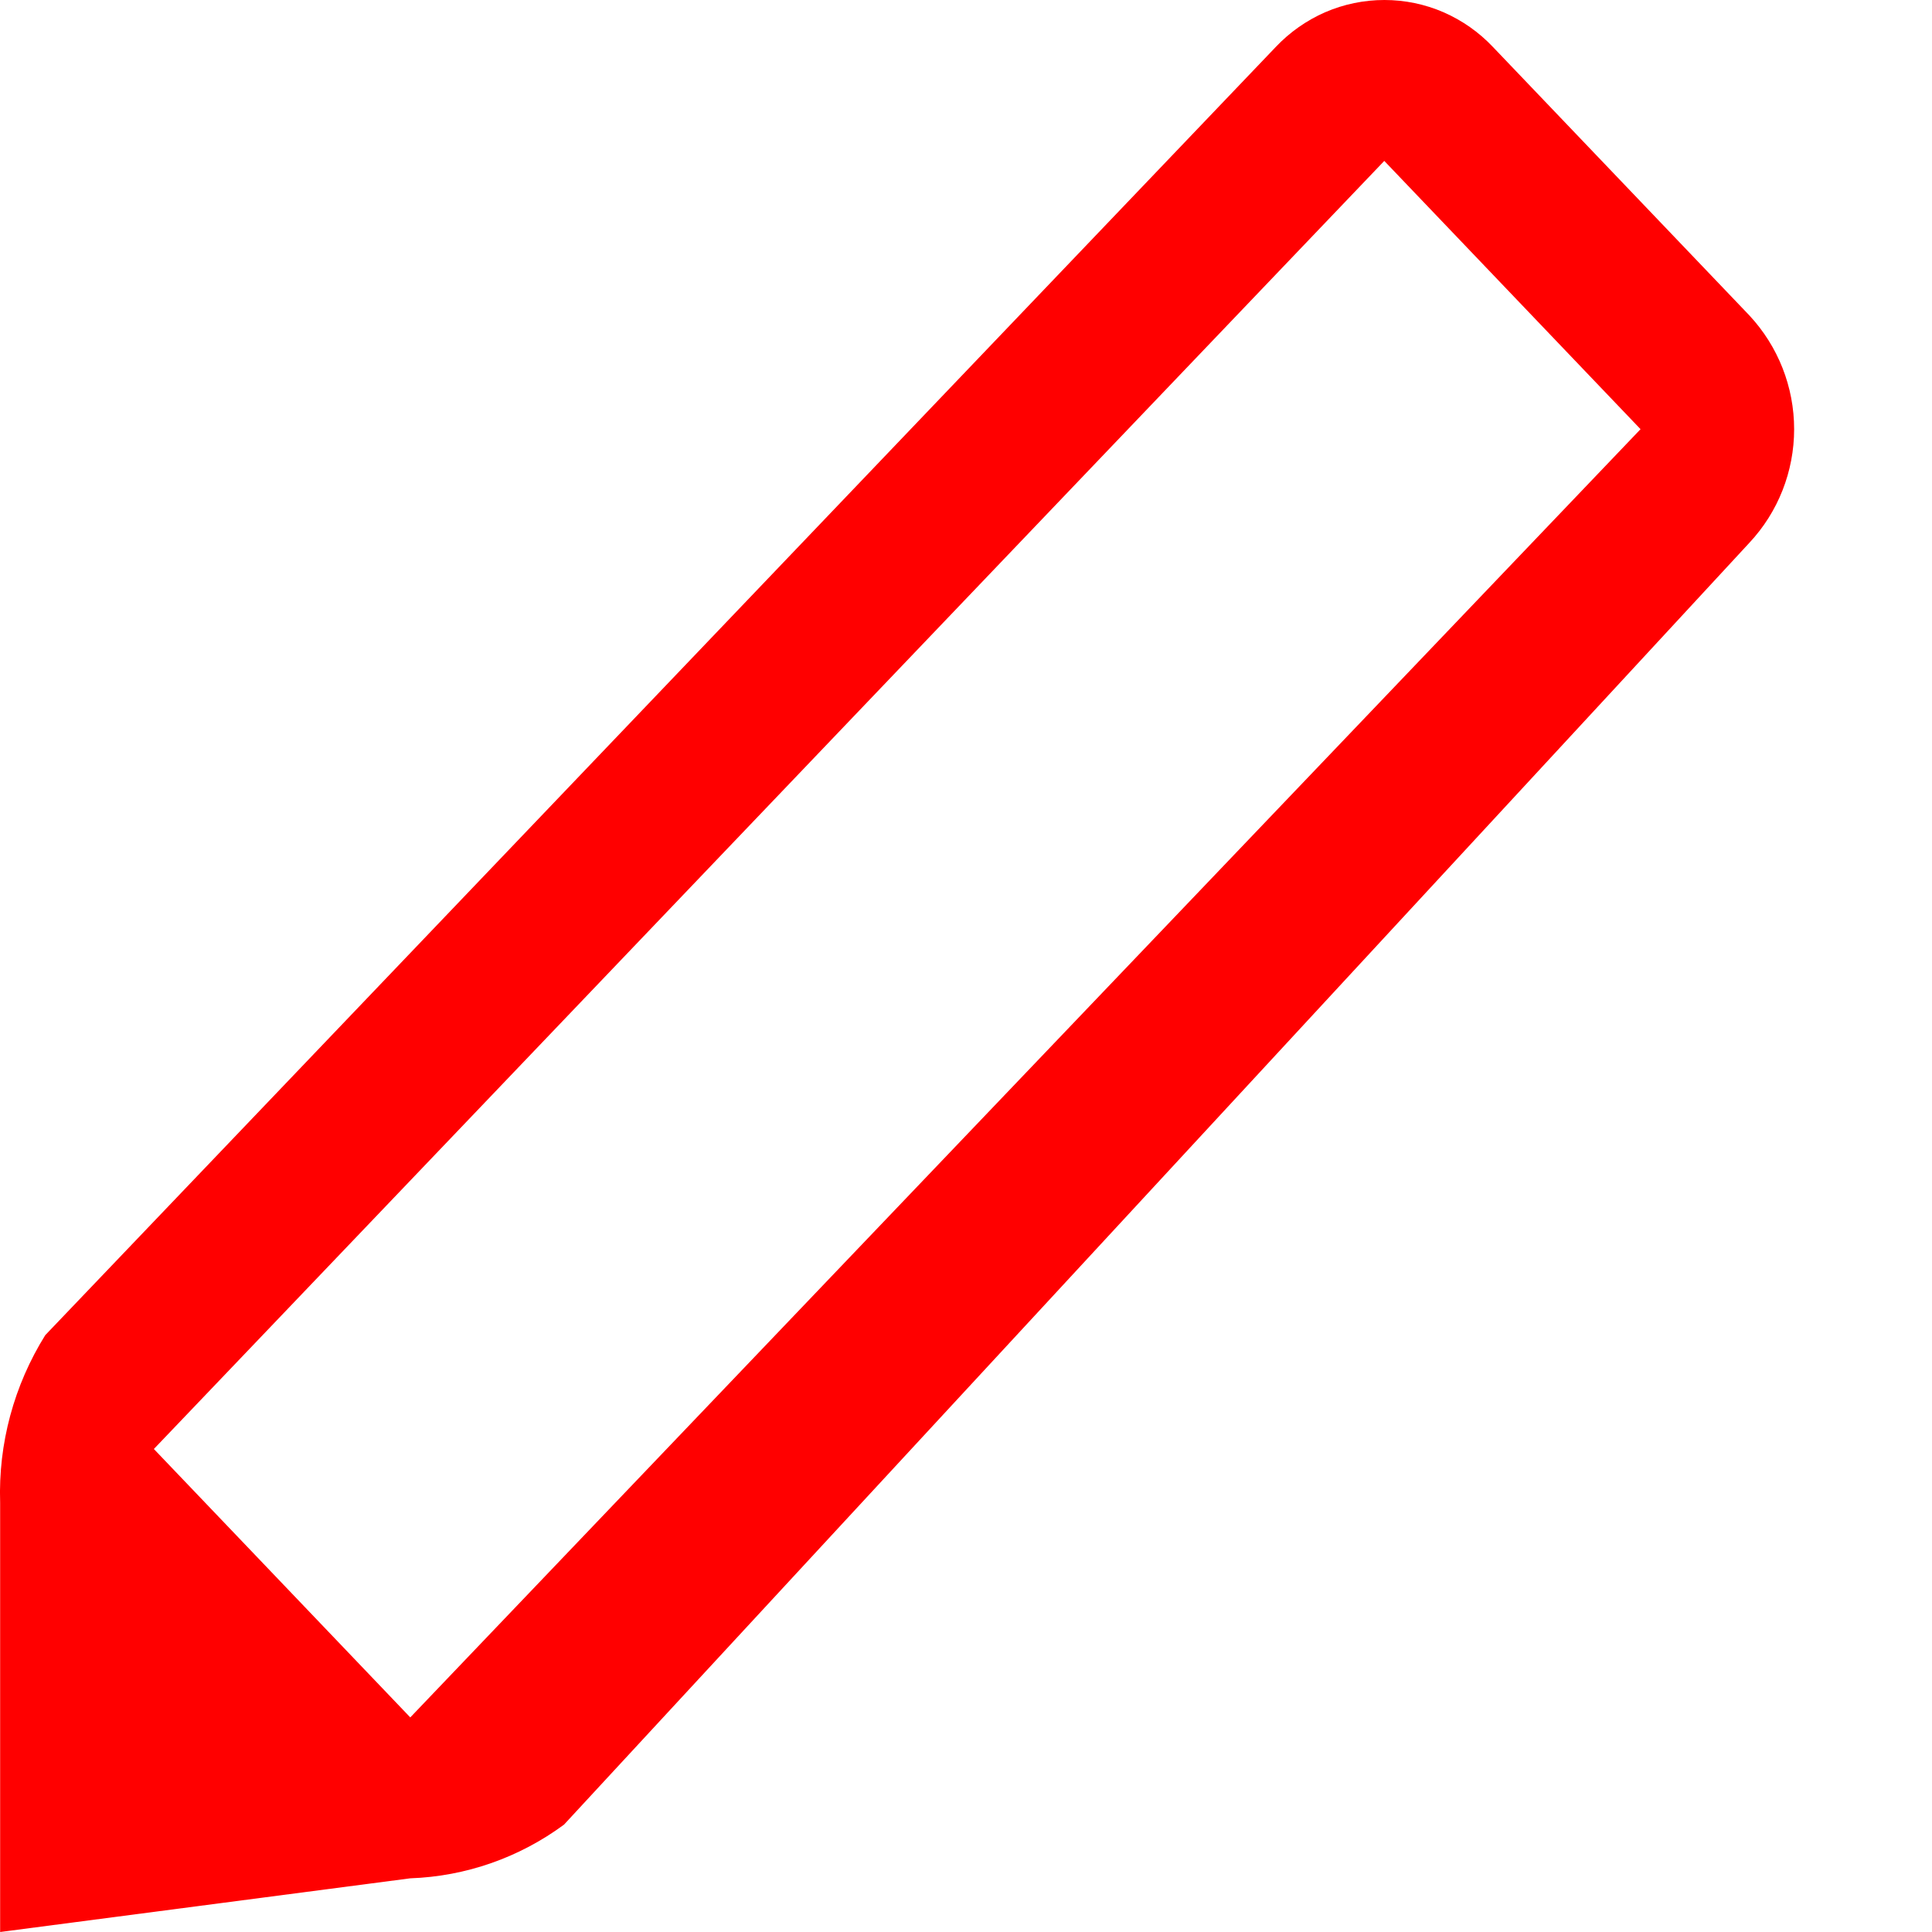 <svg width="14" height="14" viewBox="0 0 14 14" fill="none" xmlns="http://www.w3.org/2000/svg">
<path d="M0.001 14V10.889C-0.013 10.461 0.101 10.039 0.328 9.675L9.244 0.341C9.345 0.234 9.467 0.148 9.602 0.089C9.738 0.03 9.884 0 10.032 0C10.179 0 10.325 0.03 10.461 0.089C10.596 0.148 10.718 0.234 10.819 0.341L12.676 2.285C12.885 2.509 13.001 2.804 13.001 3.11C13.001 3.416 12.885 3.711 12.676 3.934L4.087 13.222C3.763 13.461 3.375 13.597 2.973 13.611L0.001 14ZM10.031 1.166L1.115 10.5L2.973 12.445L11.888 3.11L10.031 1.166Z" fill="#FF0000"/>
</svg>
